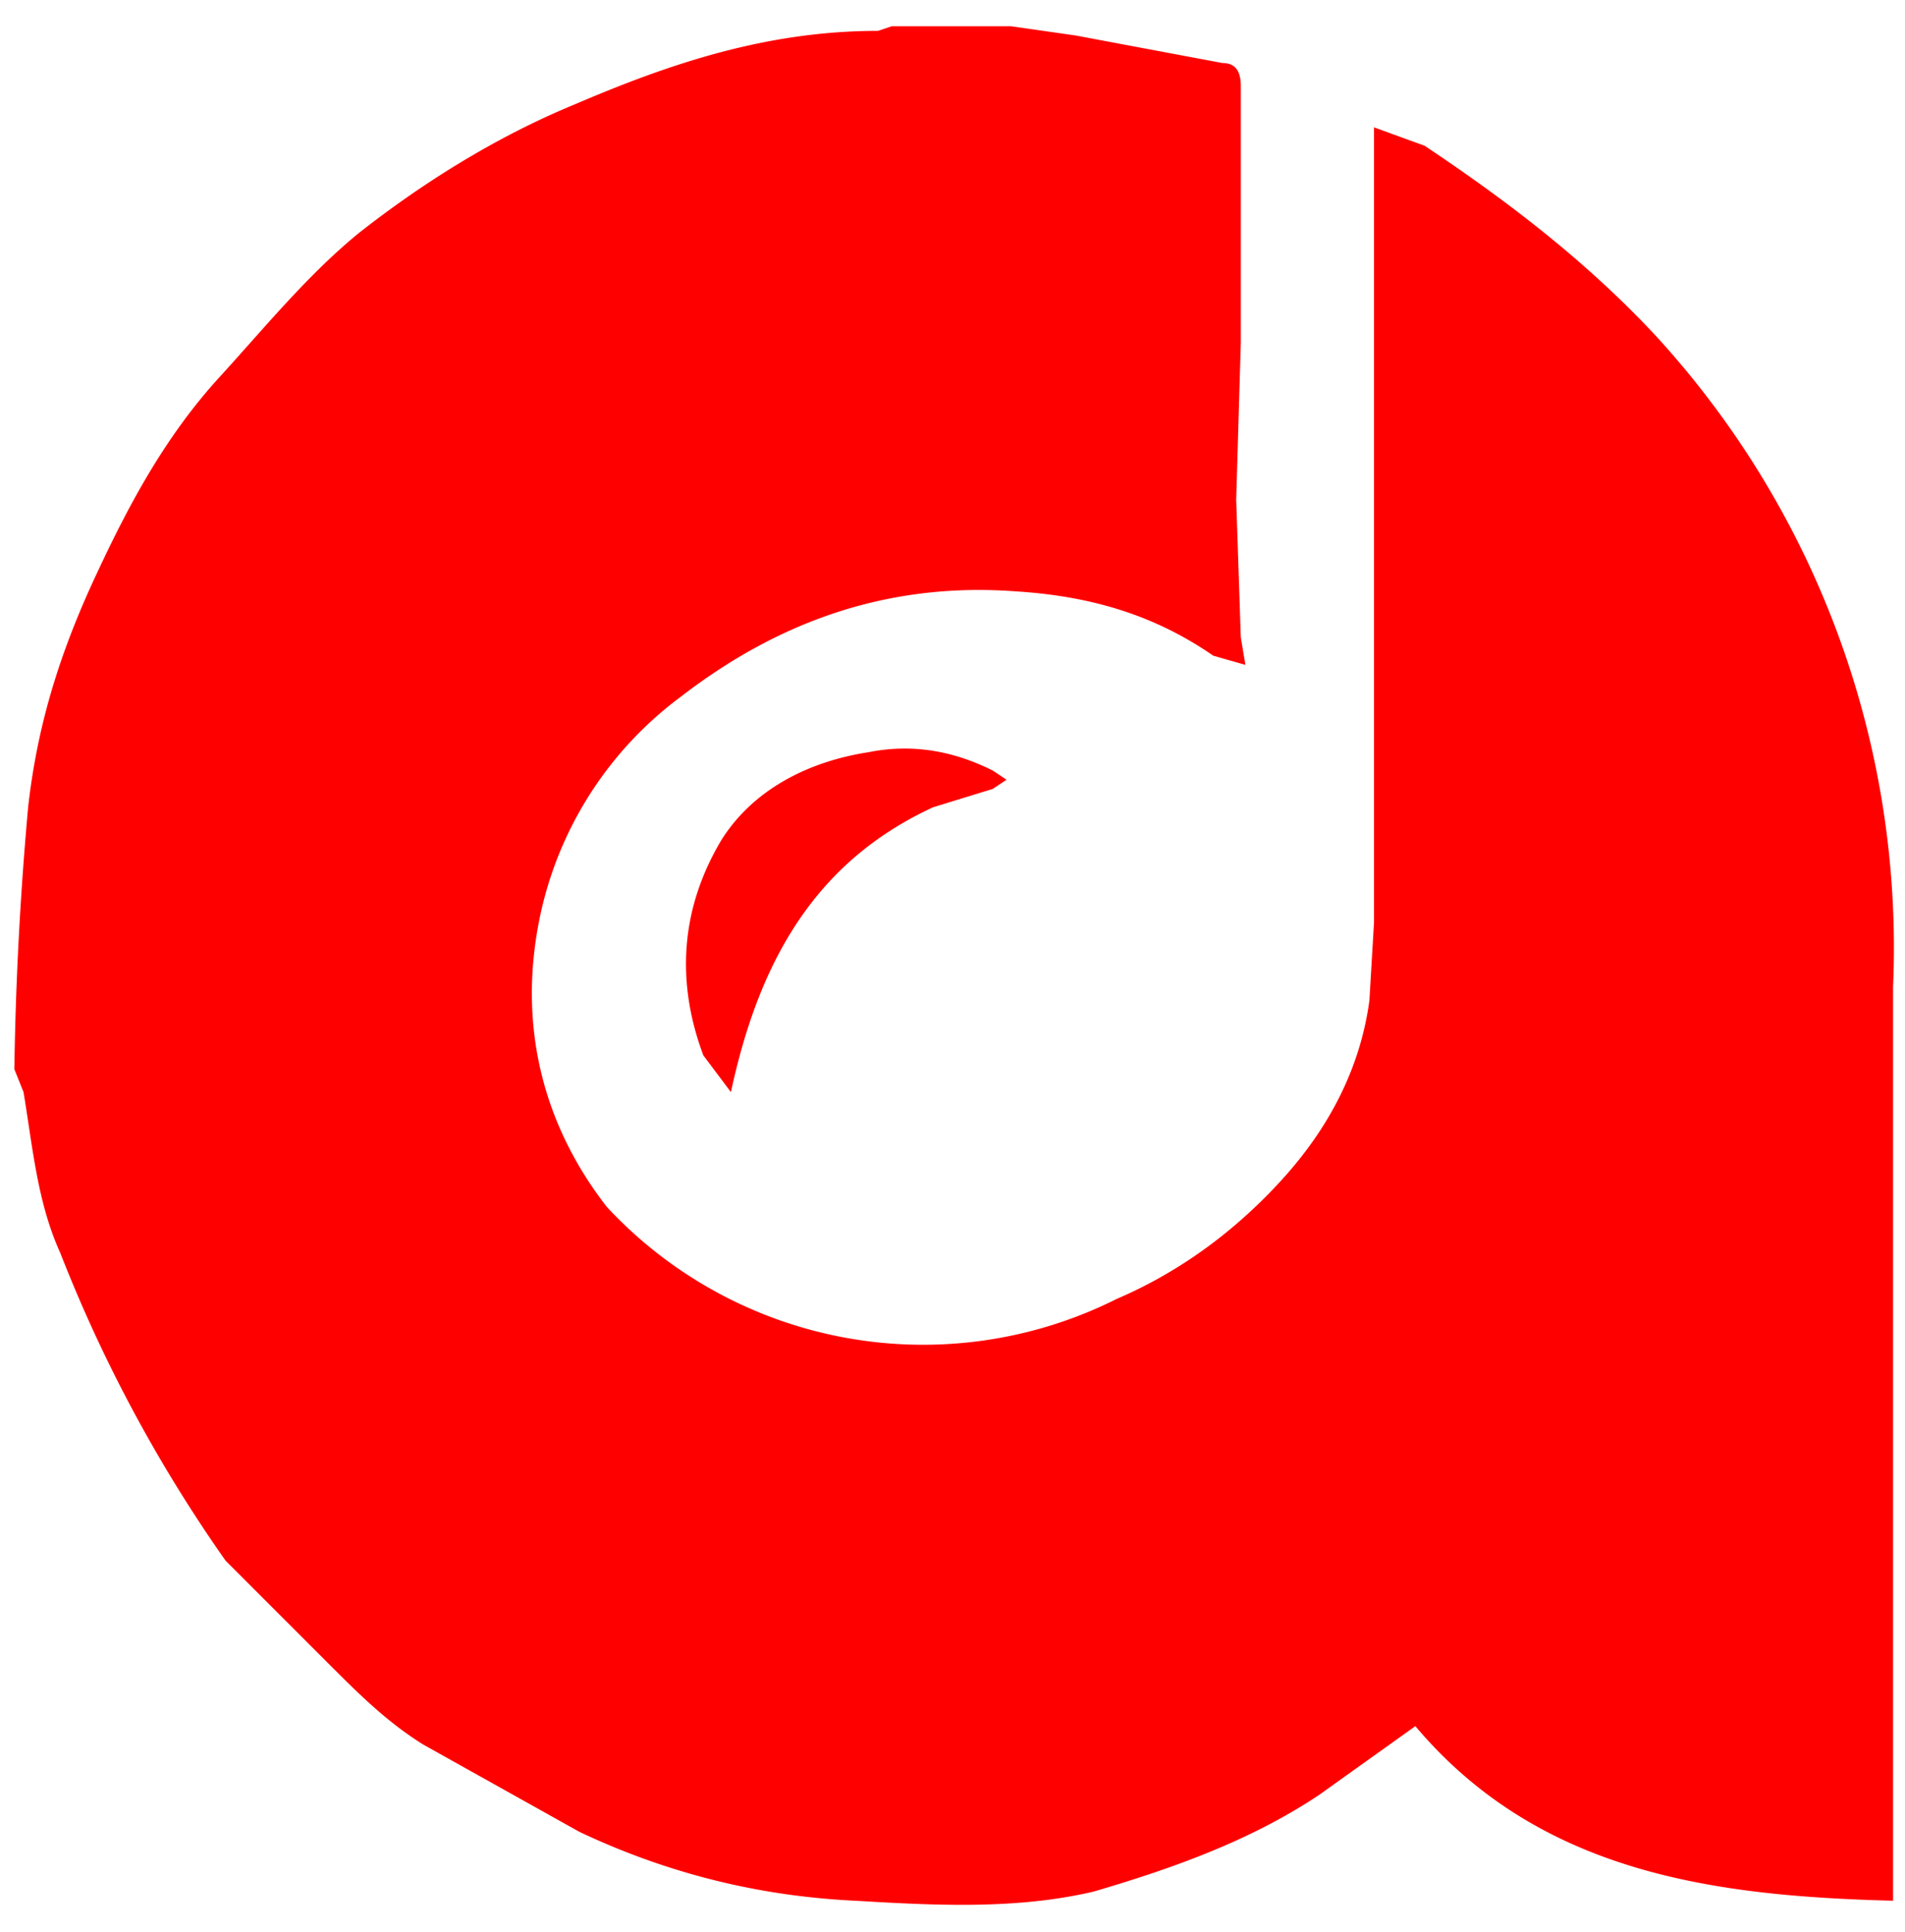 <svg width="72" height="73" viewBox="0 0 414.72 300.76" class="prefix__absolute prefix__z-0" xmlns="http://www.w3.org/2000/svg"><path fill="#f00" d="M220.123-54.14l14 2 32 6c3 0 4 2 4 5v56l-1 34 1 30 1 6-7-2c-13-9-27-13-43-14-27-2-51 6-73 23a80 80 0 00-31 50c-4 22 1 43 15 61a94 94 0 00111 20c14-6 26-15 36-26s17-24 19-39l1-17v-173l11 4c18 12 35 25 50 41a197 197 0 0152 142v199c-39-1-77-6-104-38l-21 15c-15 10-32 16-49 21-17 4-35 3-52 2-21-1-41-6-60-15l-34-19c-8-5-14-11-21-18l-22-22a316 316 0 01-36-67c-5-11-6-23-8-35l-2-5a752 752 0 013-57c2-18 7-34 15-51 7-15 15-30 27-43 10-11 19-22 30-31 14-11 30-21 47-28 21-9 42-16 66-16l3-1zm-17 170c-26 12-38 34-44 62l-6-8c-6-16-5-32 4-47 7-11 19-17 32-19 10-2 19 0 27 4l3 2-3 2z"/></svg>